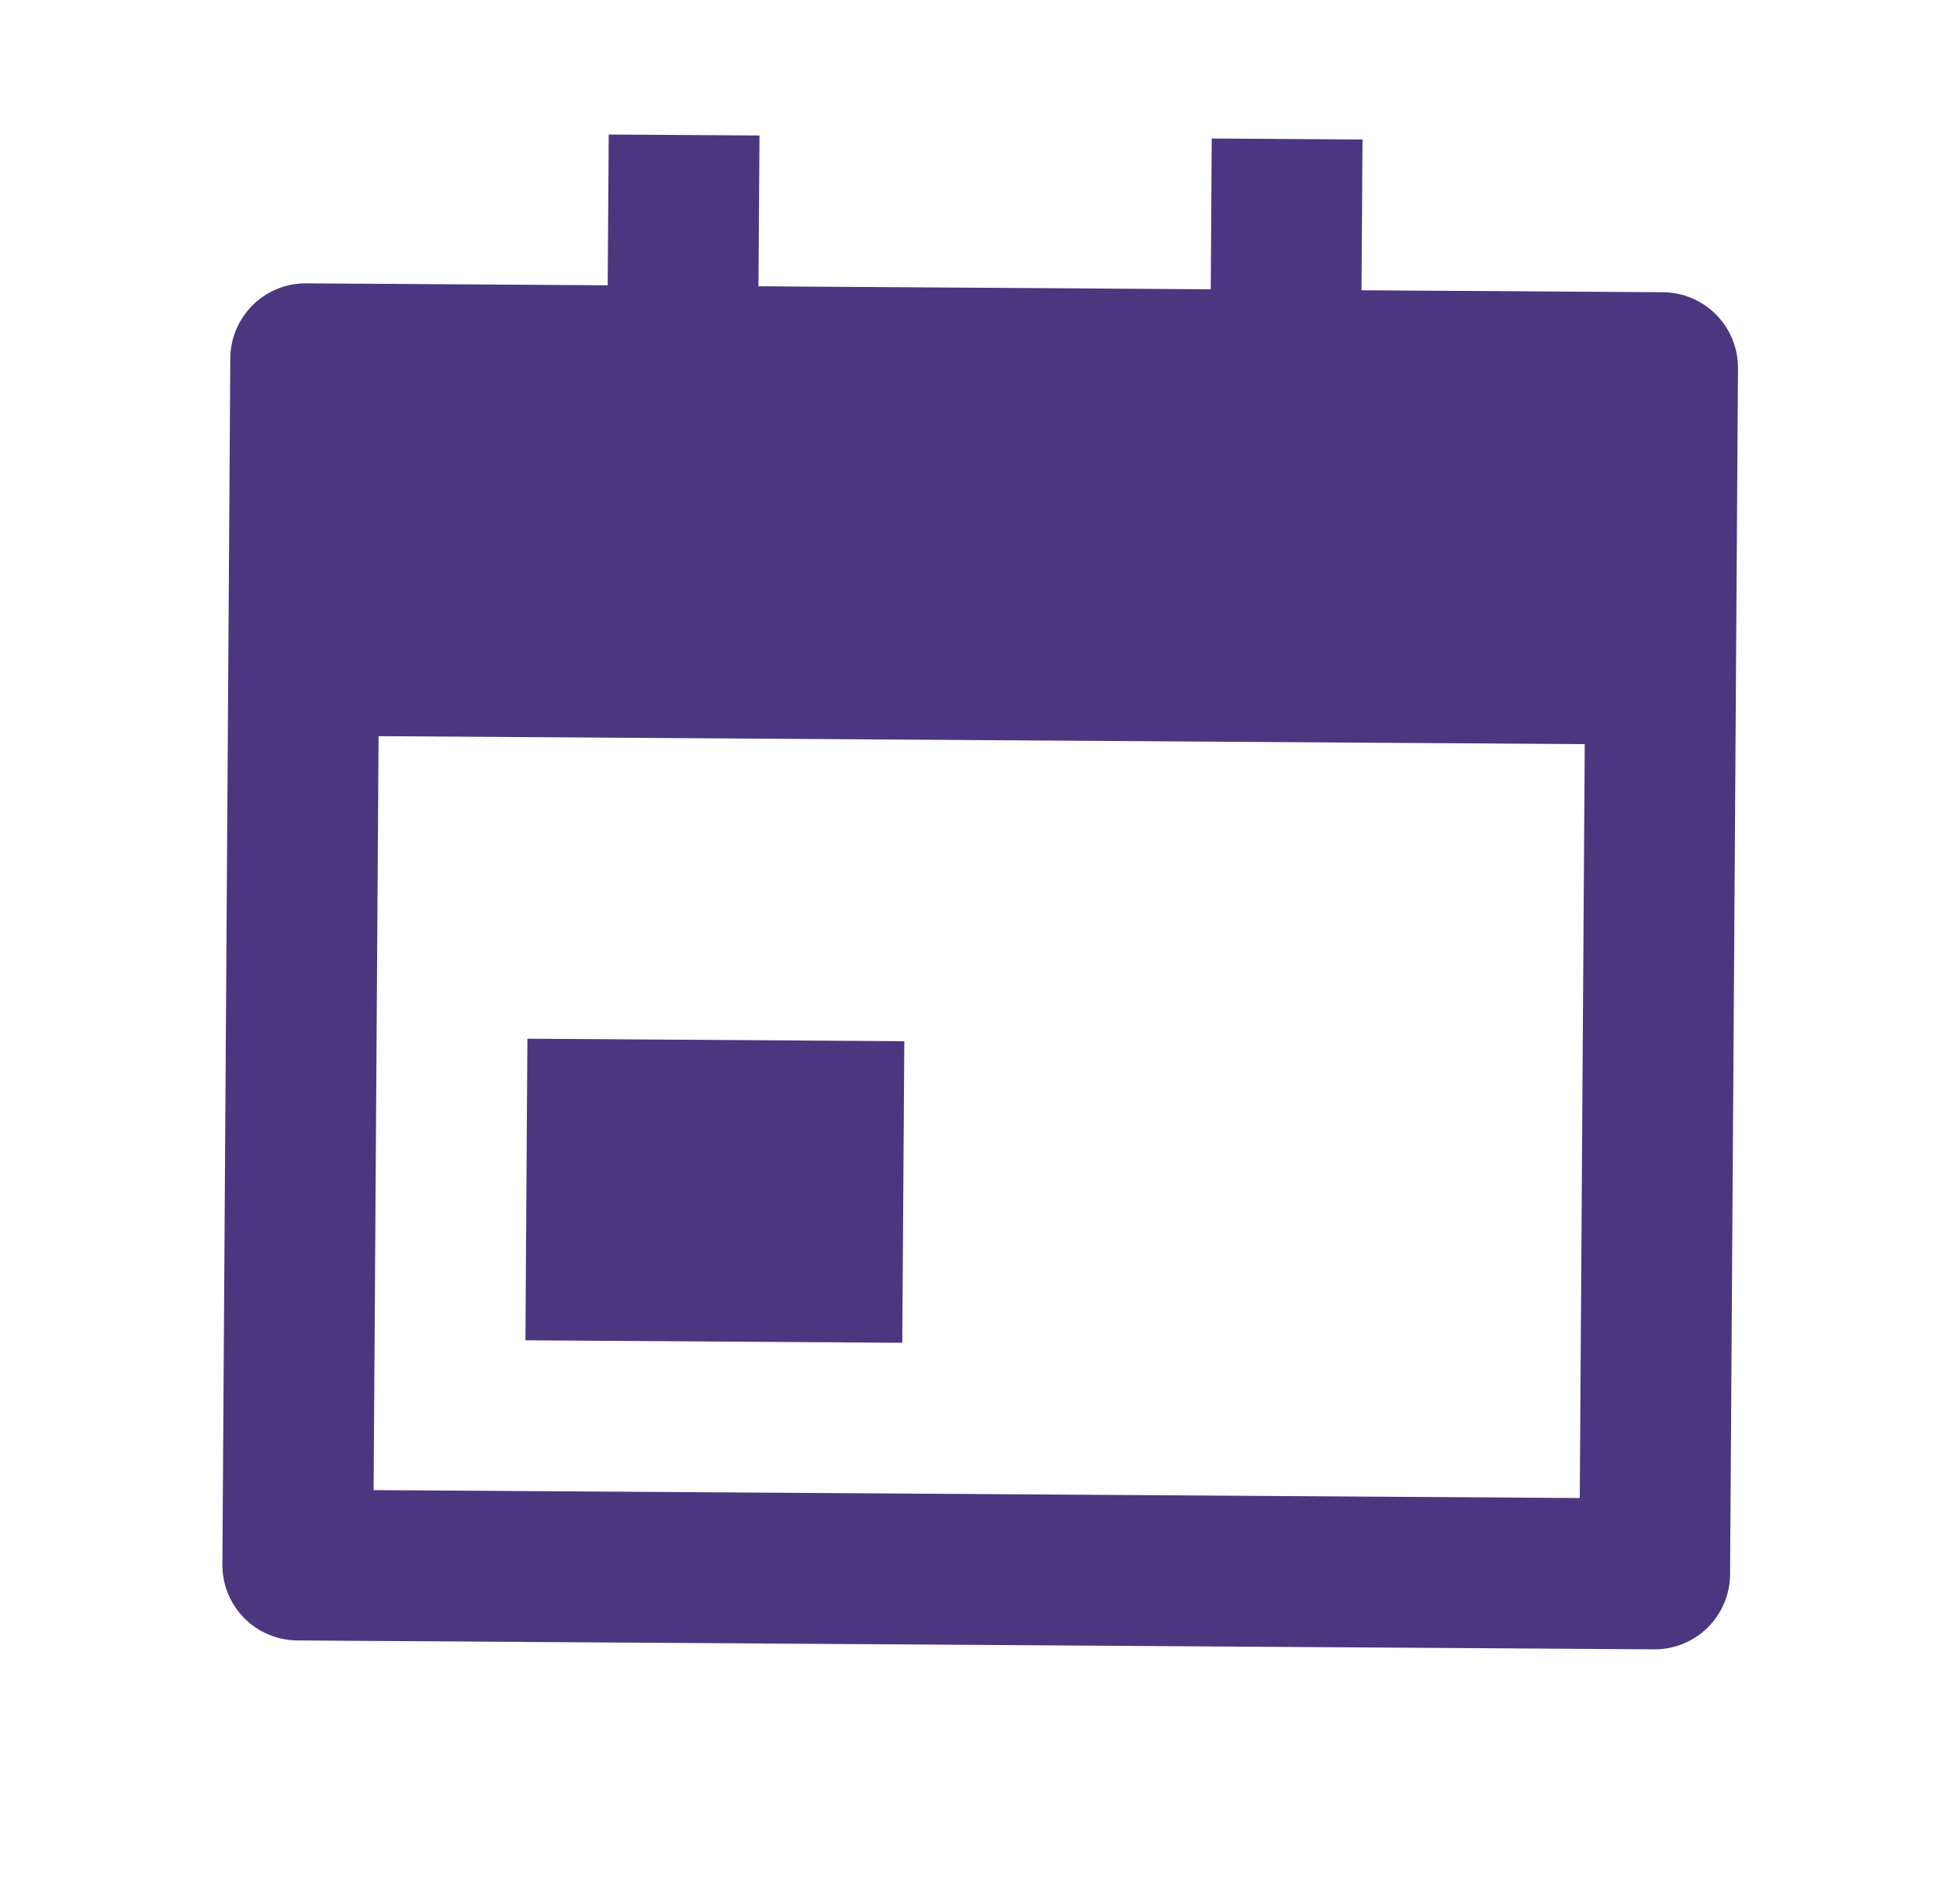 <svg width="26" height="25" viewBox="0 0 26 25" fill="none" xmlns="http://www.w3.org/2000/svg">
<path d="M18.061 3.85L22.061 3.876C22.326 3.878 22.58 3.985 22.766 4.174C22.953 4.363 23.056 4.618 23.055 4.883L22.95 20.882C22.948 21.148 22.841 21.401 22.652 21.588C22.463 21.774 22.208 21.878 21.943 21.876L3.943 21.758C3.678 21.756 3.424 21.649 3.238 21.46C3.052 21.271 2.948 21.016 2.95 20.751L3.055 4.751C3.057 4.486 3.164 4.233 3.353 4.046C3.541 3.86 3.796 3.756 4.062 3.758L8.061 3.784L8.075 1.784L10.075 1.797L10.061 3.797L16.061 3.837L16.074 1.837L18.074 1.85L18.061 3.85ZM5.022 9.764L4.956 19.764L20.956 19.869L21.022 9.87L5.022 9.764ZM6.996 13.777L11.996 13.81L11.969 17.81L6.97 17.777L6.996 13.777Z" fill="#4A3780"/>
</svg>
